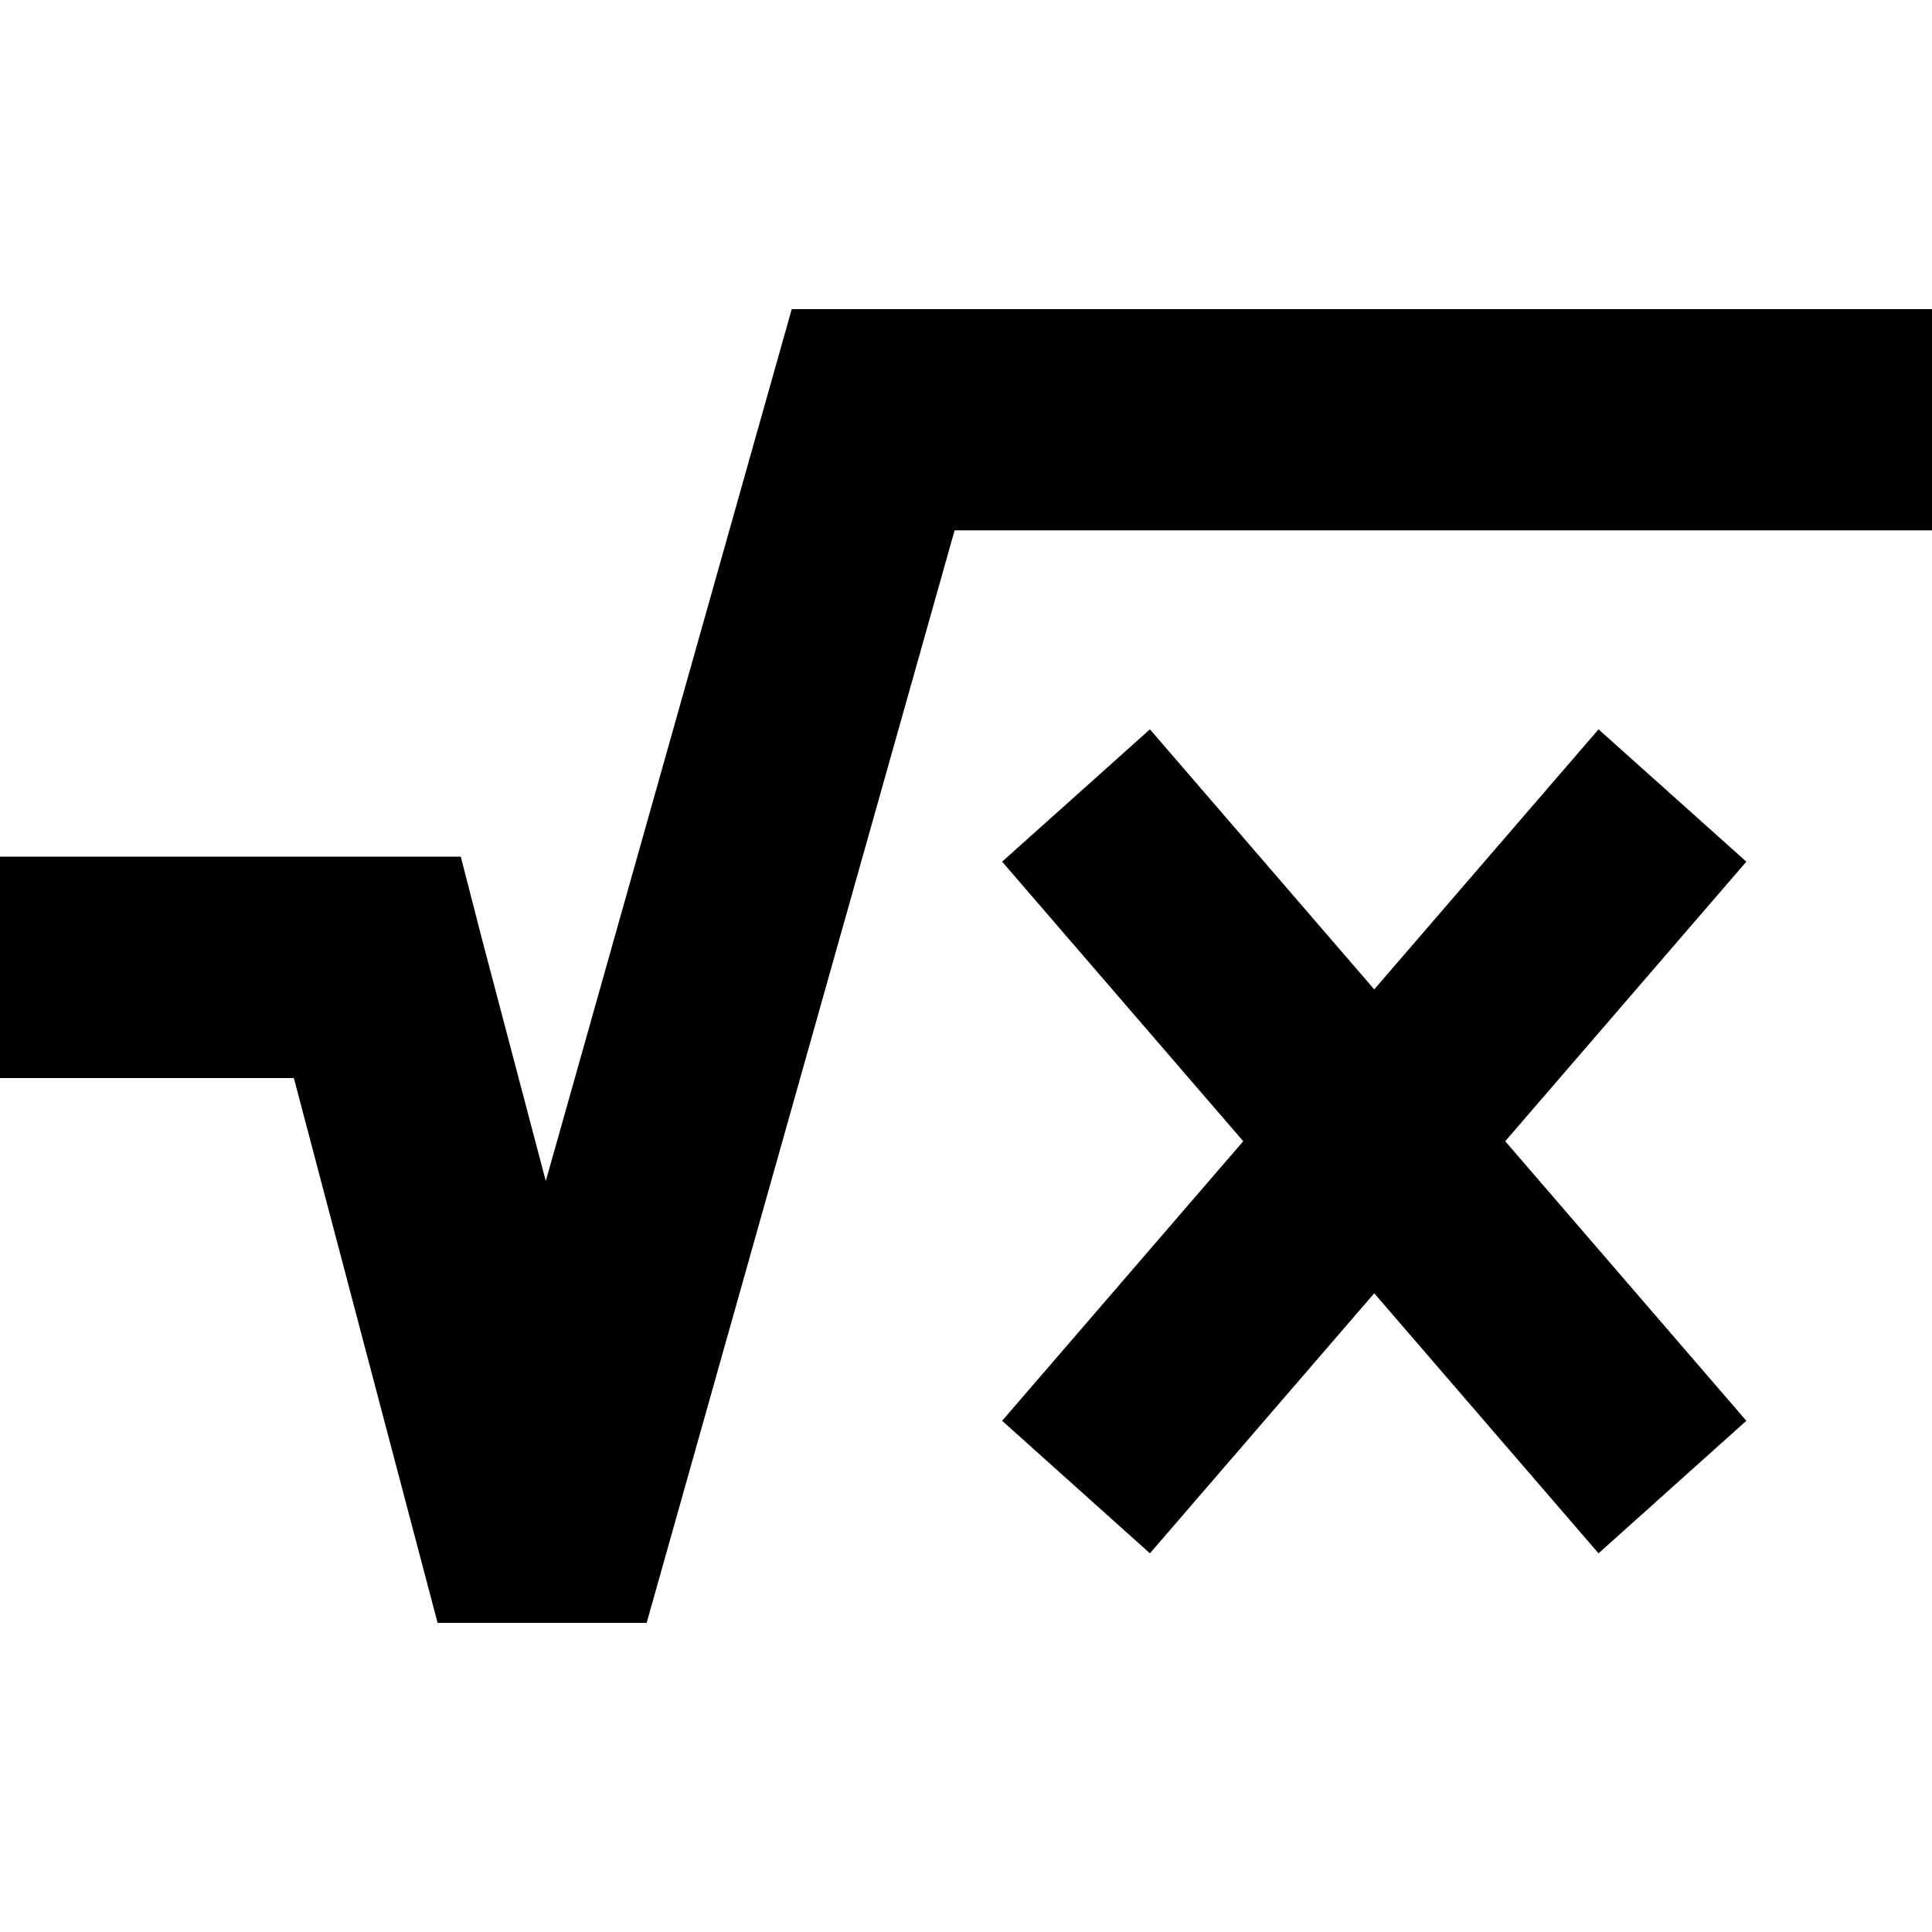 <svg xmlns="http://www.w3.org/2000/svg" viewBox="0 0 1000 1000" width="1000" height="1000">
<path d="M409.8 160l-127.3 451.3-33.1-125.5-10.9-42.4h-238.5v114.6h152.1l74.4 282h108.2l159.4-565.5h505.9v-114.5h-590.2z m417.6 217.5l-116.1 134.6-116.1-134.6-76.5 68.5 124.8 144.7-124.8 144.7 76.5 68.6 116.1-134.6 116.1 134.6 76.5-68.6-124.8-144.7 124.8-144.7-76.5-68.5z"/>
</svg>
